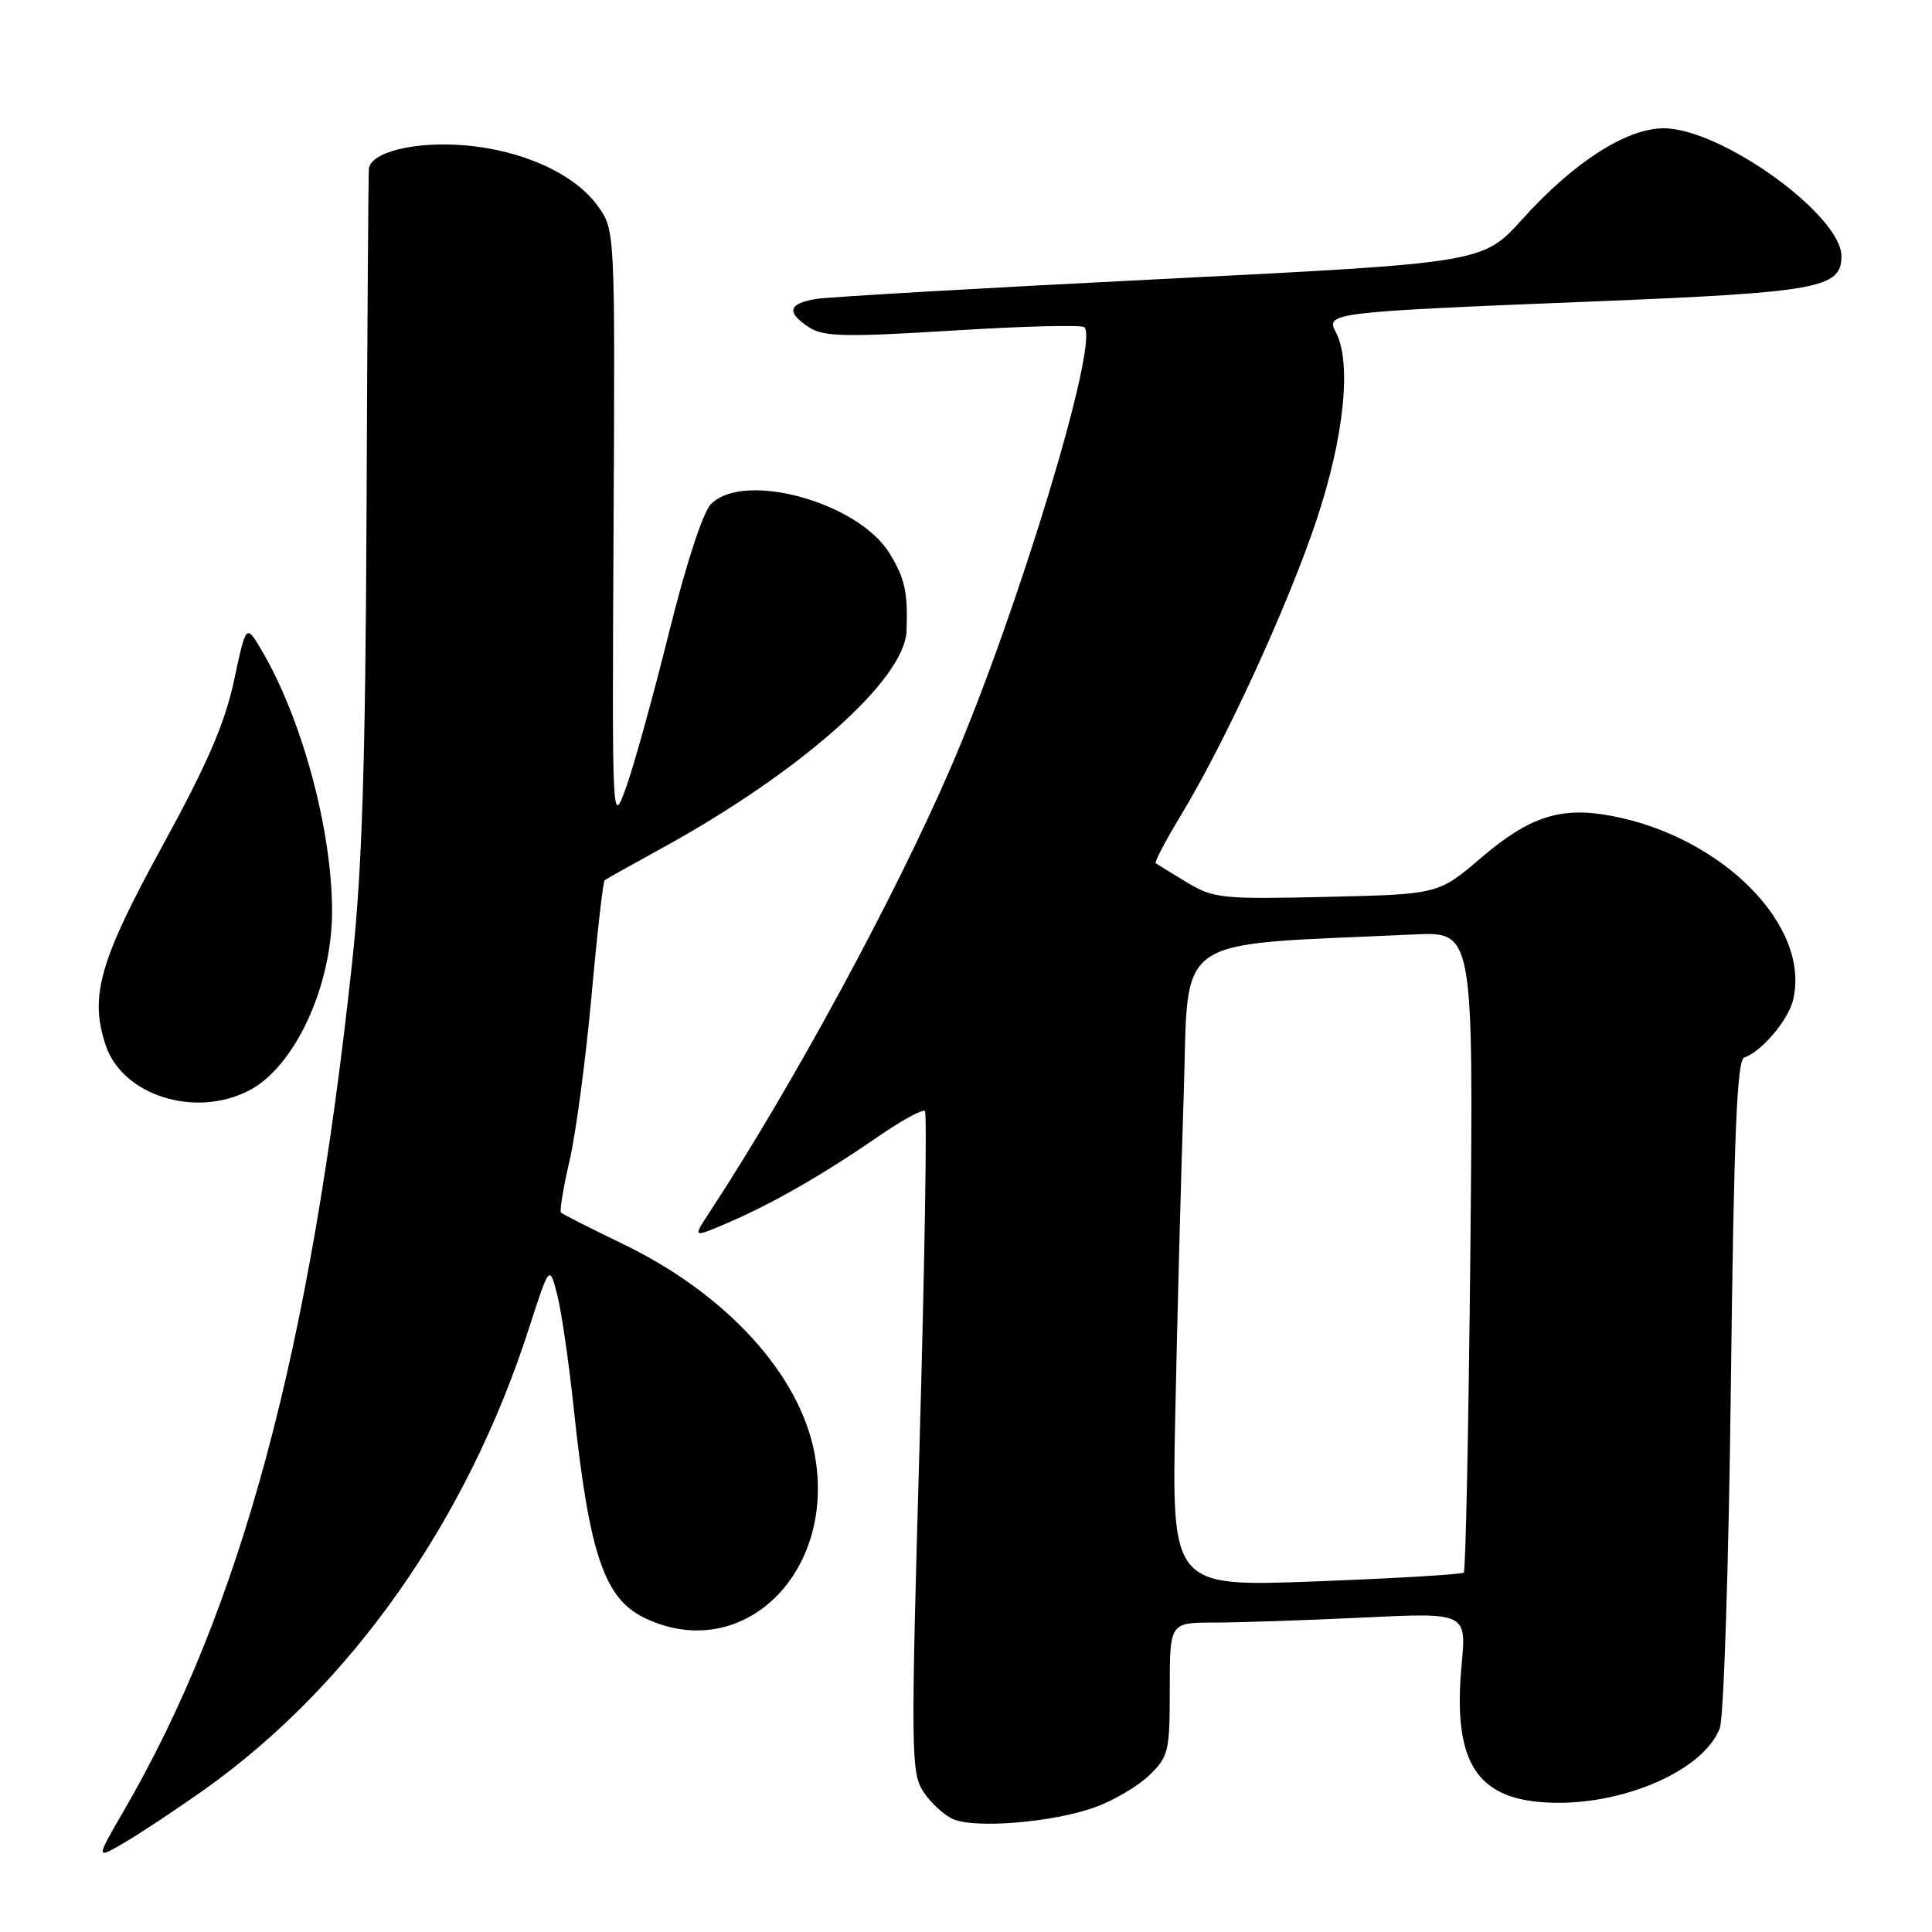 <?xml version="1.0" encoding="UTF-8" standalone="no"?>
<!DOCTYPE svg PUBLIC "-//W3C//DTD SVG 1.1//EN" "http://www.w3.org/Graphics/SVG/1.1/DTD/svg11.dtd" >
<svg xmlns="http://www.w3.org/2000/svg" xmlns:xlink="http://www.w3.org/1999/xlink" version="1.1" viewBox="0 0 256 256">
 <g >
 <path fill="currentColor"
d=" M 27.00 237.19 C 46.49 223.36 61.84 201.58 70.08 176.04 C 72.81 167.59 72.81 167.59 73.83 171.54 C 74.39 173.72 75.37 180.45 76.01 186.50 C 78.08 206.00 80.07 211.85 85.48 214.42 C 98.40 220.56 110.91 208.39 107.93 192.59 C 105.95 182.09 96.24 171.46 82.61 164.87 C 78.27 162.77 74.55 160.89 74.34 160.68 C 74.13 160.47 74.64 157.35 75.48 153.75 C 76.31 150.15 77.61 140.39 78.37 132.07 C 79.12 123.74 79.91 116.80 80.12 116.64 C 80.33 116.47 83.65 114.61 87.50 112.50 C 106.03 102.35 119.88 90.08 120.12 83.61 C 120.31 78.47 119.91 76.65 117.87 73.32 C 113.73 66.56 98.62 62.38 94.22 66.78 C 93.15 67.85 90.90 74.72 88.65 83.81 C 86.56 92.20 84.01 101.41 82.98 104.28 C 81.10 109.50 81.10 109.50 81.30 70.00 C 81.50 30.50 81.50 30.50 79.24 27.34 C 76.18 23.04 69.21 19.87 61.47 19.25 C 54.92 18.72 49.12 20.16 48.88 22.37 C 48.81 22.99 48.67 43.30 48.57 67.50 C 48.43 101.08 47.98 115.27 46.67 127.43 C 41.14 179.01 31.96 213.15 16.40 239.95 C 12.66 246.40 12.66 246.40 16.58 244.10 C 18.74 242.83 23.42 239.72 27.00 237.19 Z  M 144.99 239.51 C 147.45 238.64 150.72 236.73 152.24 235.27 C 154.85 232.77 155.00 232.13 155.00 223.81 C 155.00 215.00 155.00 215.00 160.84 215.00 C 164.05 215.00 172.90 214.70 180.50 214.34 C 194.32 213.67 194.32 213.67 193.67 220.60 C 192.53 232.91 195.35 237.94 203.85 238.76 C 213.84 239.72 225.61 234.94 227.88 229.00 C 228.41 227.62 229.07 207.16 229.35 183.52 C 229.75 150.22 230.15 140.45 231.13 140.12 C 233.37 139.38 236.90 135.24 237.57 132.58 C 240.03 122.78 228.28 110.86 213.44 108.09 C 206.81 106.85 202.66 108.19 196.27 113.65 C 190.60 118.50 190.60 118.50 175.82 118.84 C 161.91 119.16 160.81 119.05 157.27 116.92 C 155.19 115.67 153.34 114.53 153.14 114.38 C 152.95 114.24 154.41 111.44 156.40 108.16 C 162.29 98.47 170.66 80.26 174.46 68.87 C 178.12 57.88 179.13 47.98 176.99 43.98 C 175.63 41.44 176.45 41.34 211.00 39.95 C 240.99 38.74 244.00 38.19 244.00 33.95 C 244.00 28.49 228.04 17.00 220.45 17.00 C 215.51 17.00 208.52 21.49 201.72 29.04 C 196.50 34.83 196.50 34.83 154.00 36.97 C 130.62 38.14 110.04 39.33 108.25 39.60 C 104.44 40.18 104.12 41.39 107.25 43.40 C 109.16 44.62 112.07 44.68 126.29 43.80 C 135.53 43.22 143.36 43.02 143.69 43.36 C 145.69 45.36 134.86 81.09 126.07 101.50 C 118.67 118.68 104.93 144.02 93.93 160.76 C 91.79 164.02 91.79 164.02 96.44 162.03 C 102.34 159.49 108.95 155.71 116.26 150.67 C 119.43 148.48 122.26 146.93 122.56 147.22 C 122.85 147.51 122.53 167.33 121.85 191.25 C 120.68 232.24 120.71 234.91 122.36 237.43 C 123.33 238.90 125.10 240.53 126.31 241.05 C 129.25 242.32 139.44 241.48 144.99 239.51 Z  M 33.00 144.50 C 39.06 141.36 44.00 130.70 44.00 120.73 C 44.00 109.98 40.01 95.22 34.66 86.15 C 32.61 82.67 32.61 82.67 31.01 90.18 C 29.80 95.83 27.47 101.22 21.56 112.02 C 13.18 127.32 11.85 131.98 13.99 138.46 C 16.19 145.14 25.83 148.21 33.00 144.50 Z  M 155.73 187.38 C 155.99 174.80 156.49 155.72 156.85 145.00 C 157.57 123.41 154.79 125.34 187.37 123.82 C 195.24 123.45 195.24 123.45 194.83 165.68 C 194.60 188.91 194.21 208.12 193.96 208.37 C 193.71 208.62 184.89 209.14 174.37 209.54 C 155.25 210.27 155.25 210.27 155.73 187.38 Z "/>
</g>
</svg>